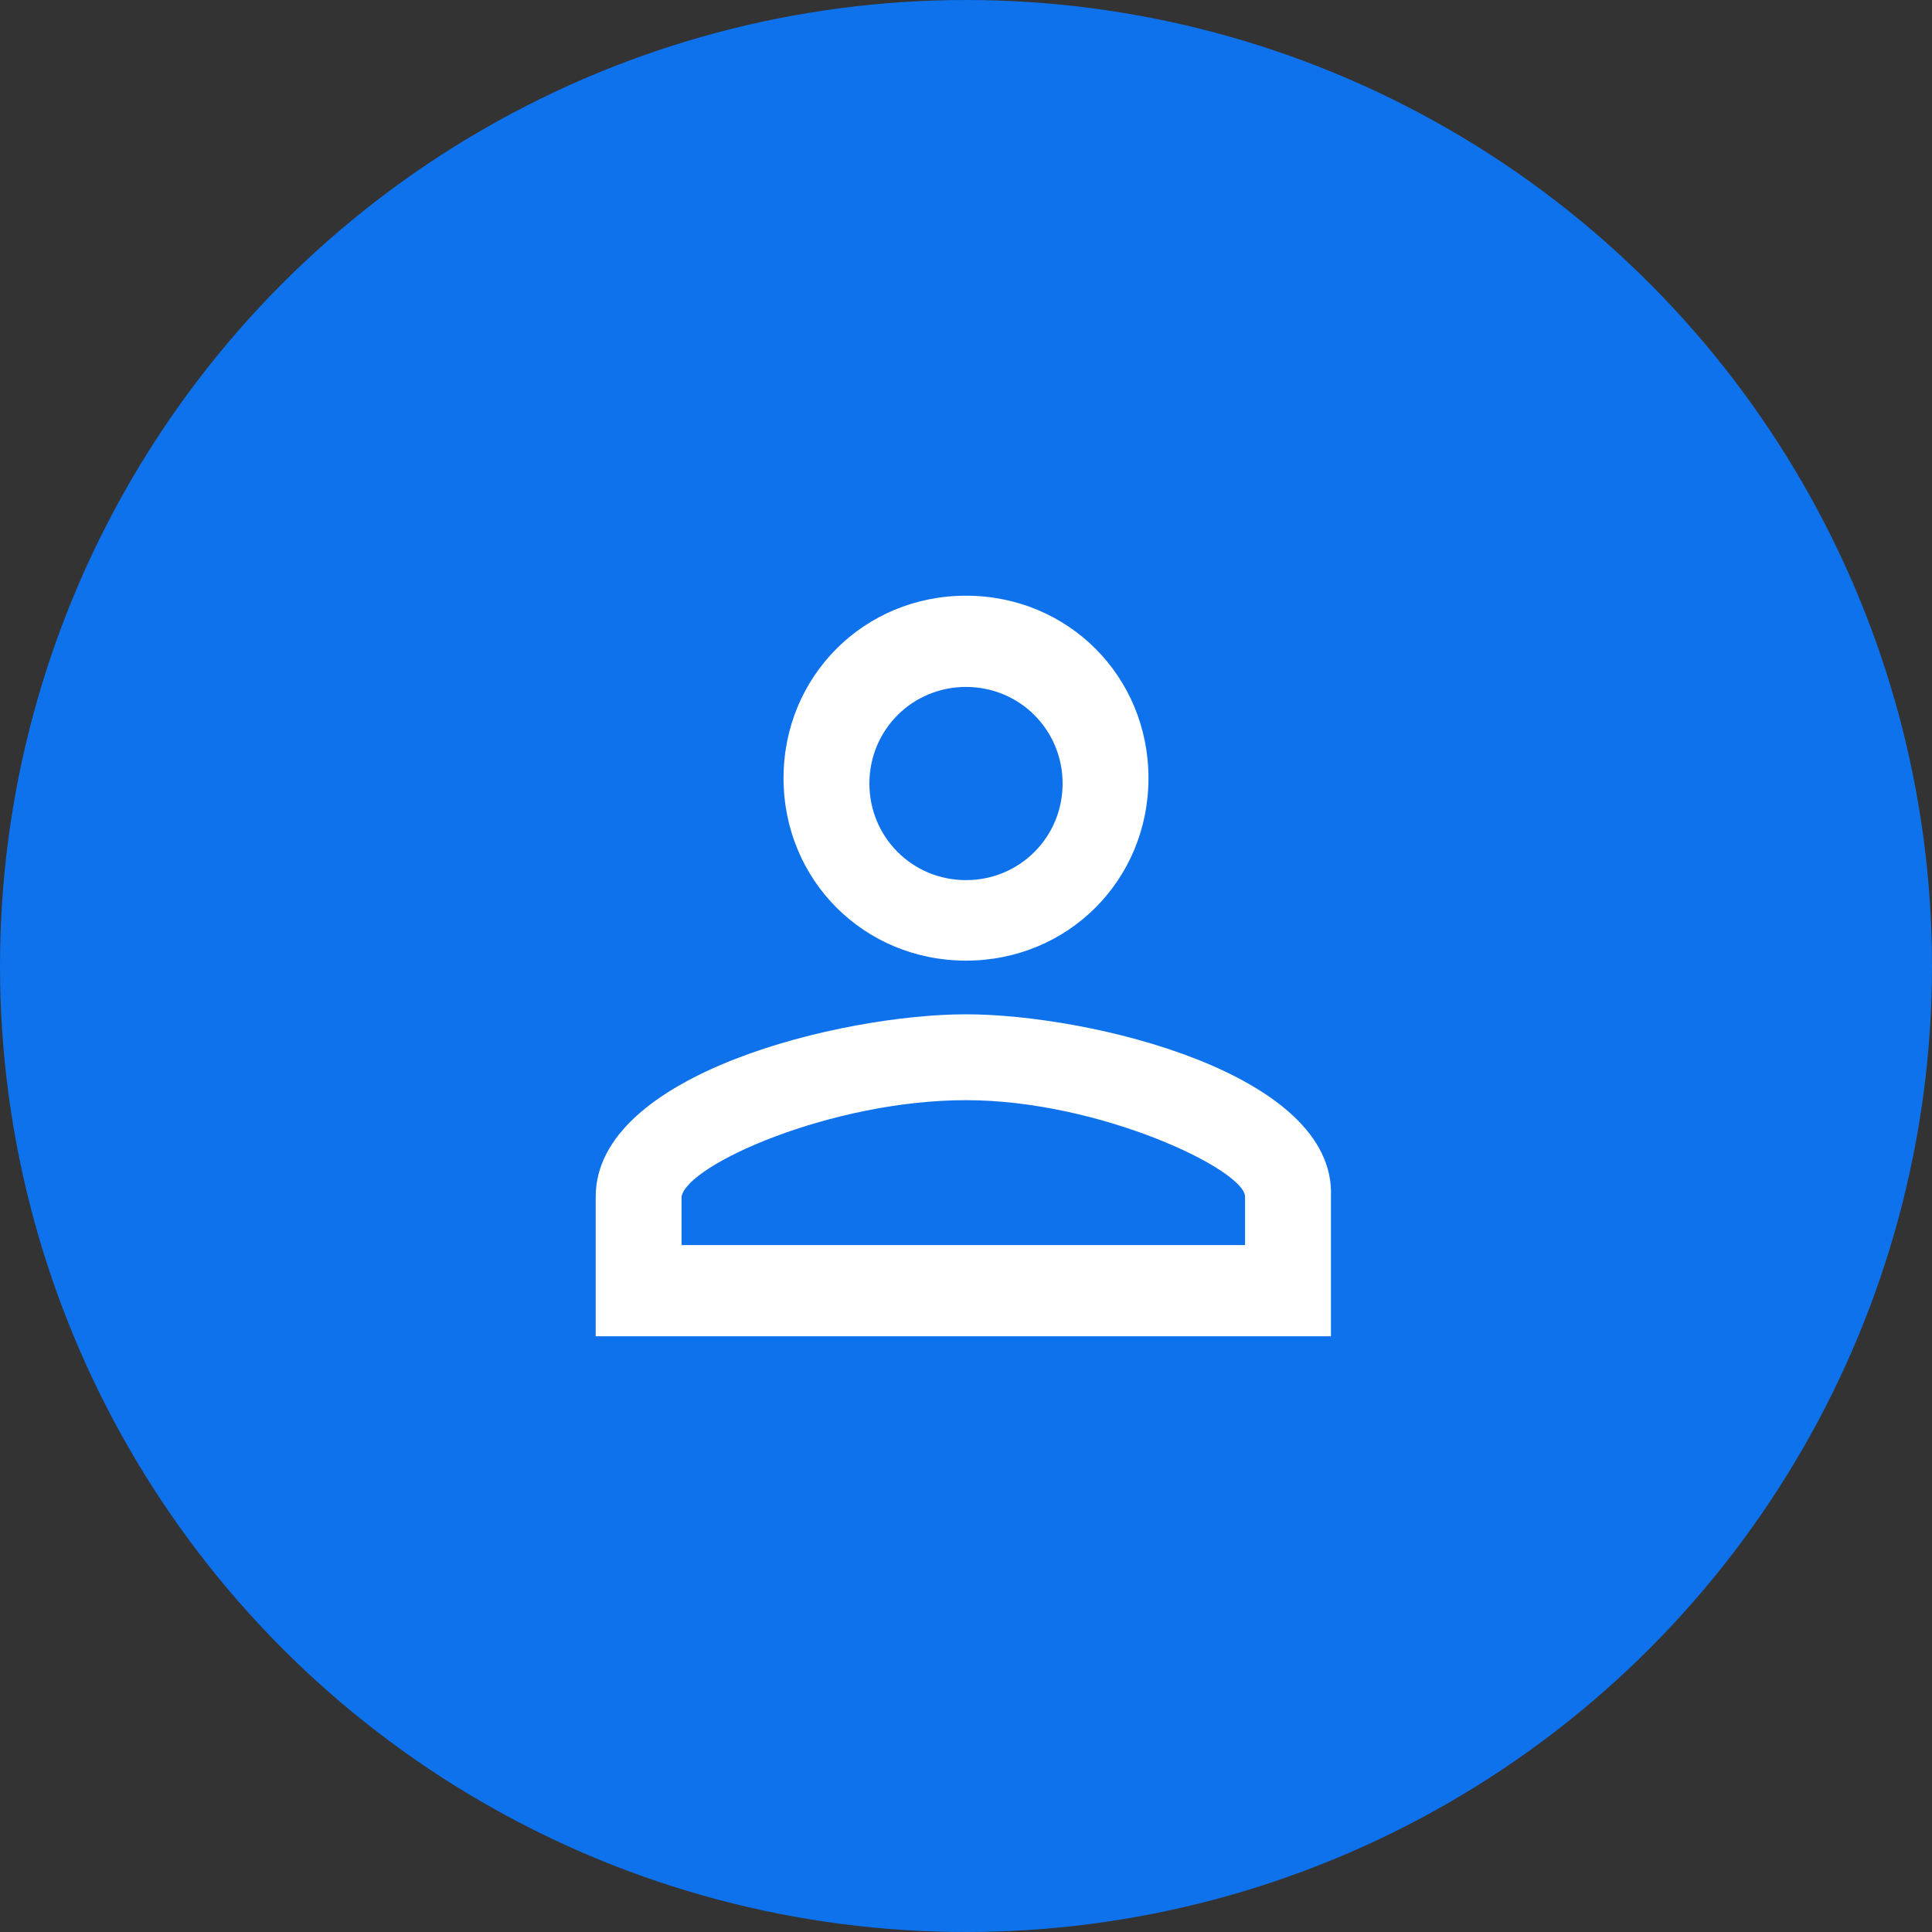 <?xml version="1.0" encoding="utf-8"?>
<!-- Generator: Adobe Illustrator 24.1.2, SVG Export Plug-In . SVG Version: 6.00 Build 0)  -->
<svg version="1.1"  xmlns="http://www.w3.org/2000/svg" xmlns:xlink="http://www.w3.org/1999/xlink" x="0px" y="0px"
	 viewBox="0 0 36 36" style="enable-background:new 0 0 36 36;" xml:space="preserve">
<rect x="0" y="0" width="36" height="36" fill="#333333" stroke="none"/>
<style type="text/css">
	.st0{fill:#0E72ED;}
	.st1{fill:none;}
	.st2{fill:#FFFFFF;}
</style>
<g>
	<circle class="st0" cx="18" cy="18" r="18"/>
</g>
<g id="ic_perm_identity_24px" transform="translate(836, 544)">
	<g id="Group_111_">
		<path id="Shape_237_" class="st1" d="M-828.3-536.3h20.6v20.6h-20.6V-536.3z"/>
		<path id="Shape_238_" class="st2" d="M-818-531.2c1,0,1.8,0.8,1.8,1.8c0,1-0.8,1.8-1.8,1.8s-1.8-0.8-1.8-1.8
			C-819.8-530.4-819-531.2-818-531.2L-818-531.2z M-818-523.5c2.5,0,5.2,1.3,5.2,1.8v0.9h-10.5v-0.9
			C-823.2-522.3-820.5-523.5-818-523.5L-818-523.5z M-818-532.9c-1.9,0-3.4,1.5-3.4,3.4s1.5,3.4,3.4,3.4s3.4-1.5,3.4-3.4
			S-816.1-532.9-818-532.9L-818-532.9z M-818-525.1c-2.3,0-6.9,1.1-6.9,3.4v2.6h13.7v-2.6C-811.1-524-815.7-525.1-818-525.1
			L-818-525.1z"/>
	</g>
</g>
</svg>
